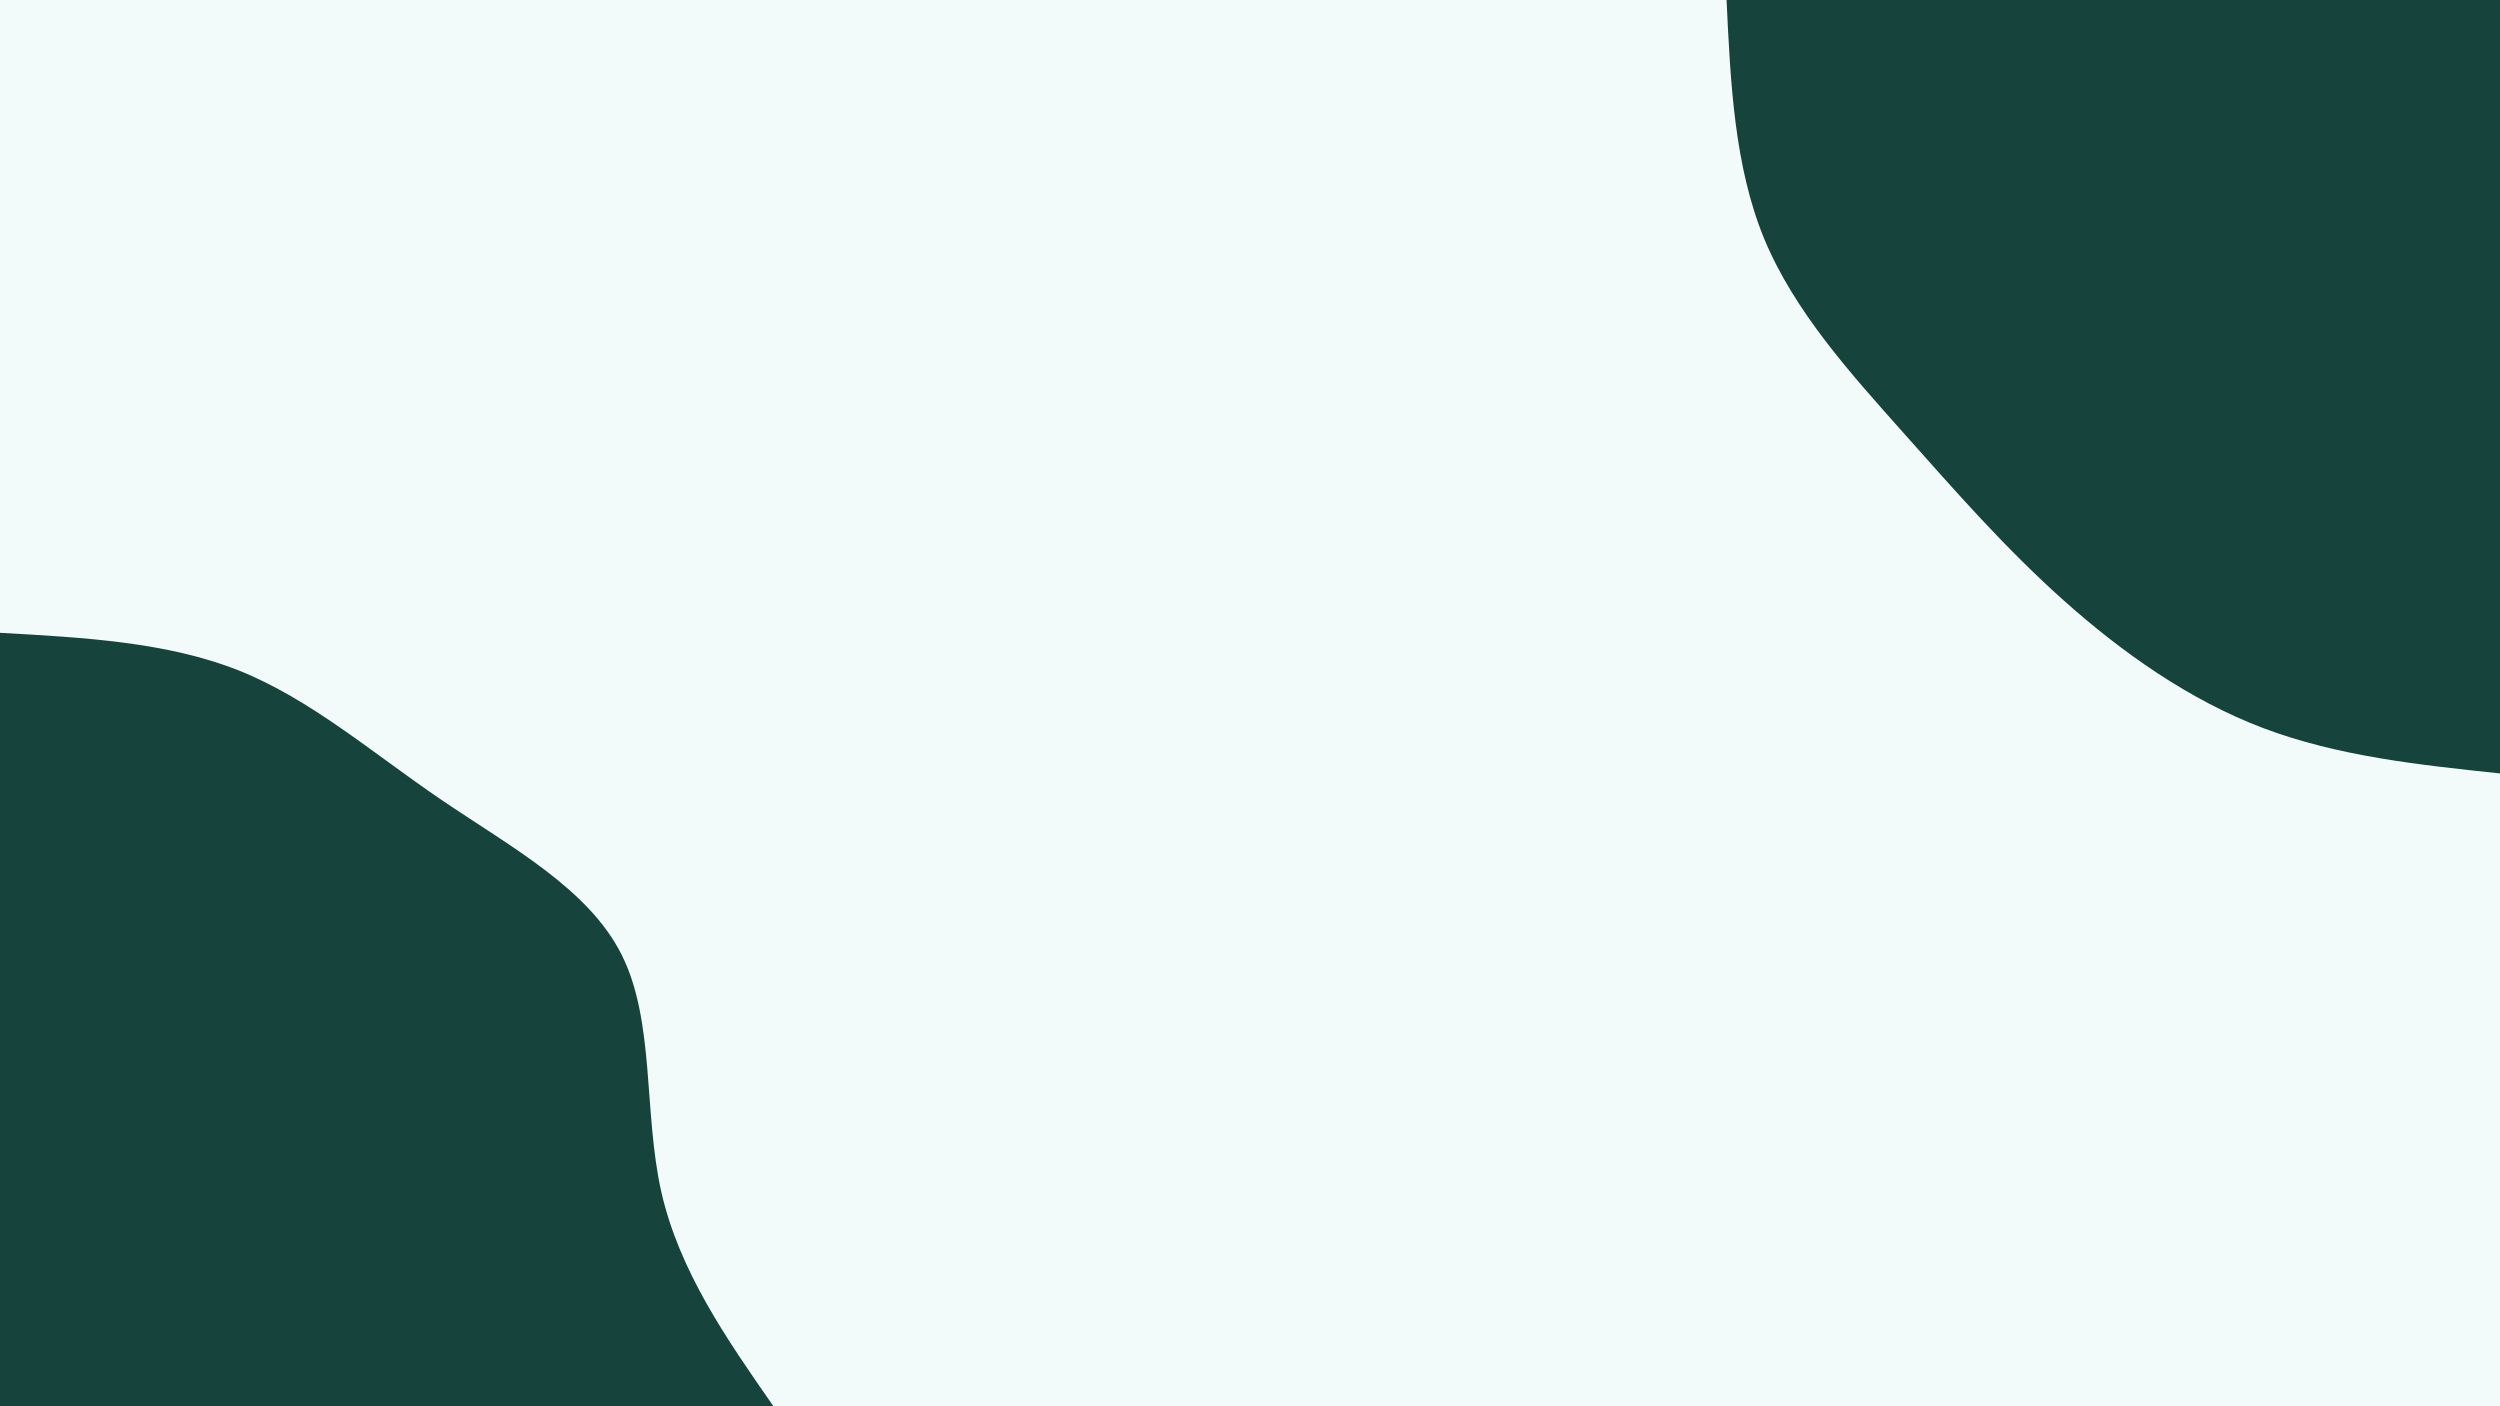 <svg id="visual" viewBox="0 0 960 540" width="960" height="540" xmlns="http://www.w3.org/2000/svg" xmlns:xlink="http://www.w3.org/1999/xlink" version="1.1"><rect x="0" y="0" width="960" height="540" fill="#F2FBF9"></rect><defs><linearGradient id="grad1_0" x1="43.8%" y1="0%" x2="100%" y2="100%"><stop offset="14.444%" stop-color="#f2fbf9" stop-opacity="1"></stop><stop offset="85.556%" stop-color="#f2fbf9" stop-opacity="1"></stop></linearGradient></defs><defs><linearGradient id="grad2_0" x1="0%" y1="0%" x2="56.3%" y2="100%"><stop offset="14.444%" stop-color="#f2fbf9" stop-opacity="1"></stop><stop offset="85.556%" stop-color="#f2fbf9" stop-opacity="1"></stop></linearGradient></defs><g transform="translate(960, 0)"><path d="M0 297C-31.2 293.7 -62.3 290.4 -90.9 279.6C-119.4 268.8 -145.2 250.5 -167.5 230.6C-189.9 210.6 -208.7 189.1 -229 166.3C-249.2 143.6 -270.9 119.7 -282.5 91.8C-294 63.9 -295.5 31.9 -297 0L0 0Z" fill="#16433C"></path></g><g transform="translate(0, 540)"><path d="M0 -297C32.1 -295.2 64.1 -293.5 91.8 -282.5C119.4 -271.4 142.7 -251.1 169.3 -233C195.9 -214.9 225.9 -198.9 238.7 -173.4C251.5 -147.9 247.1 -113 253.9 -82.5C260.8 -52 278.9 -26 297 0L0 0Z" fill="#16433C"></path></g></svg>